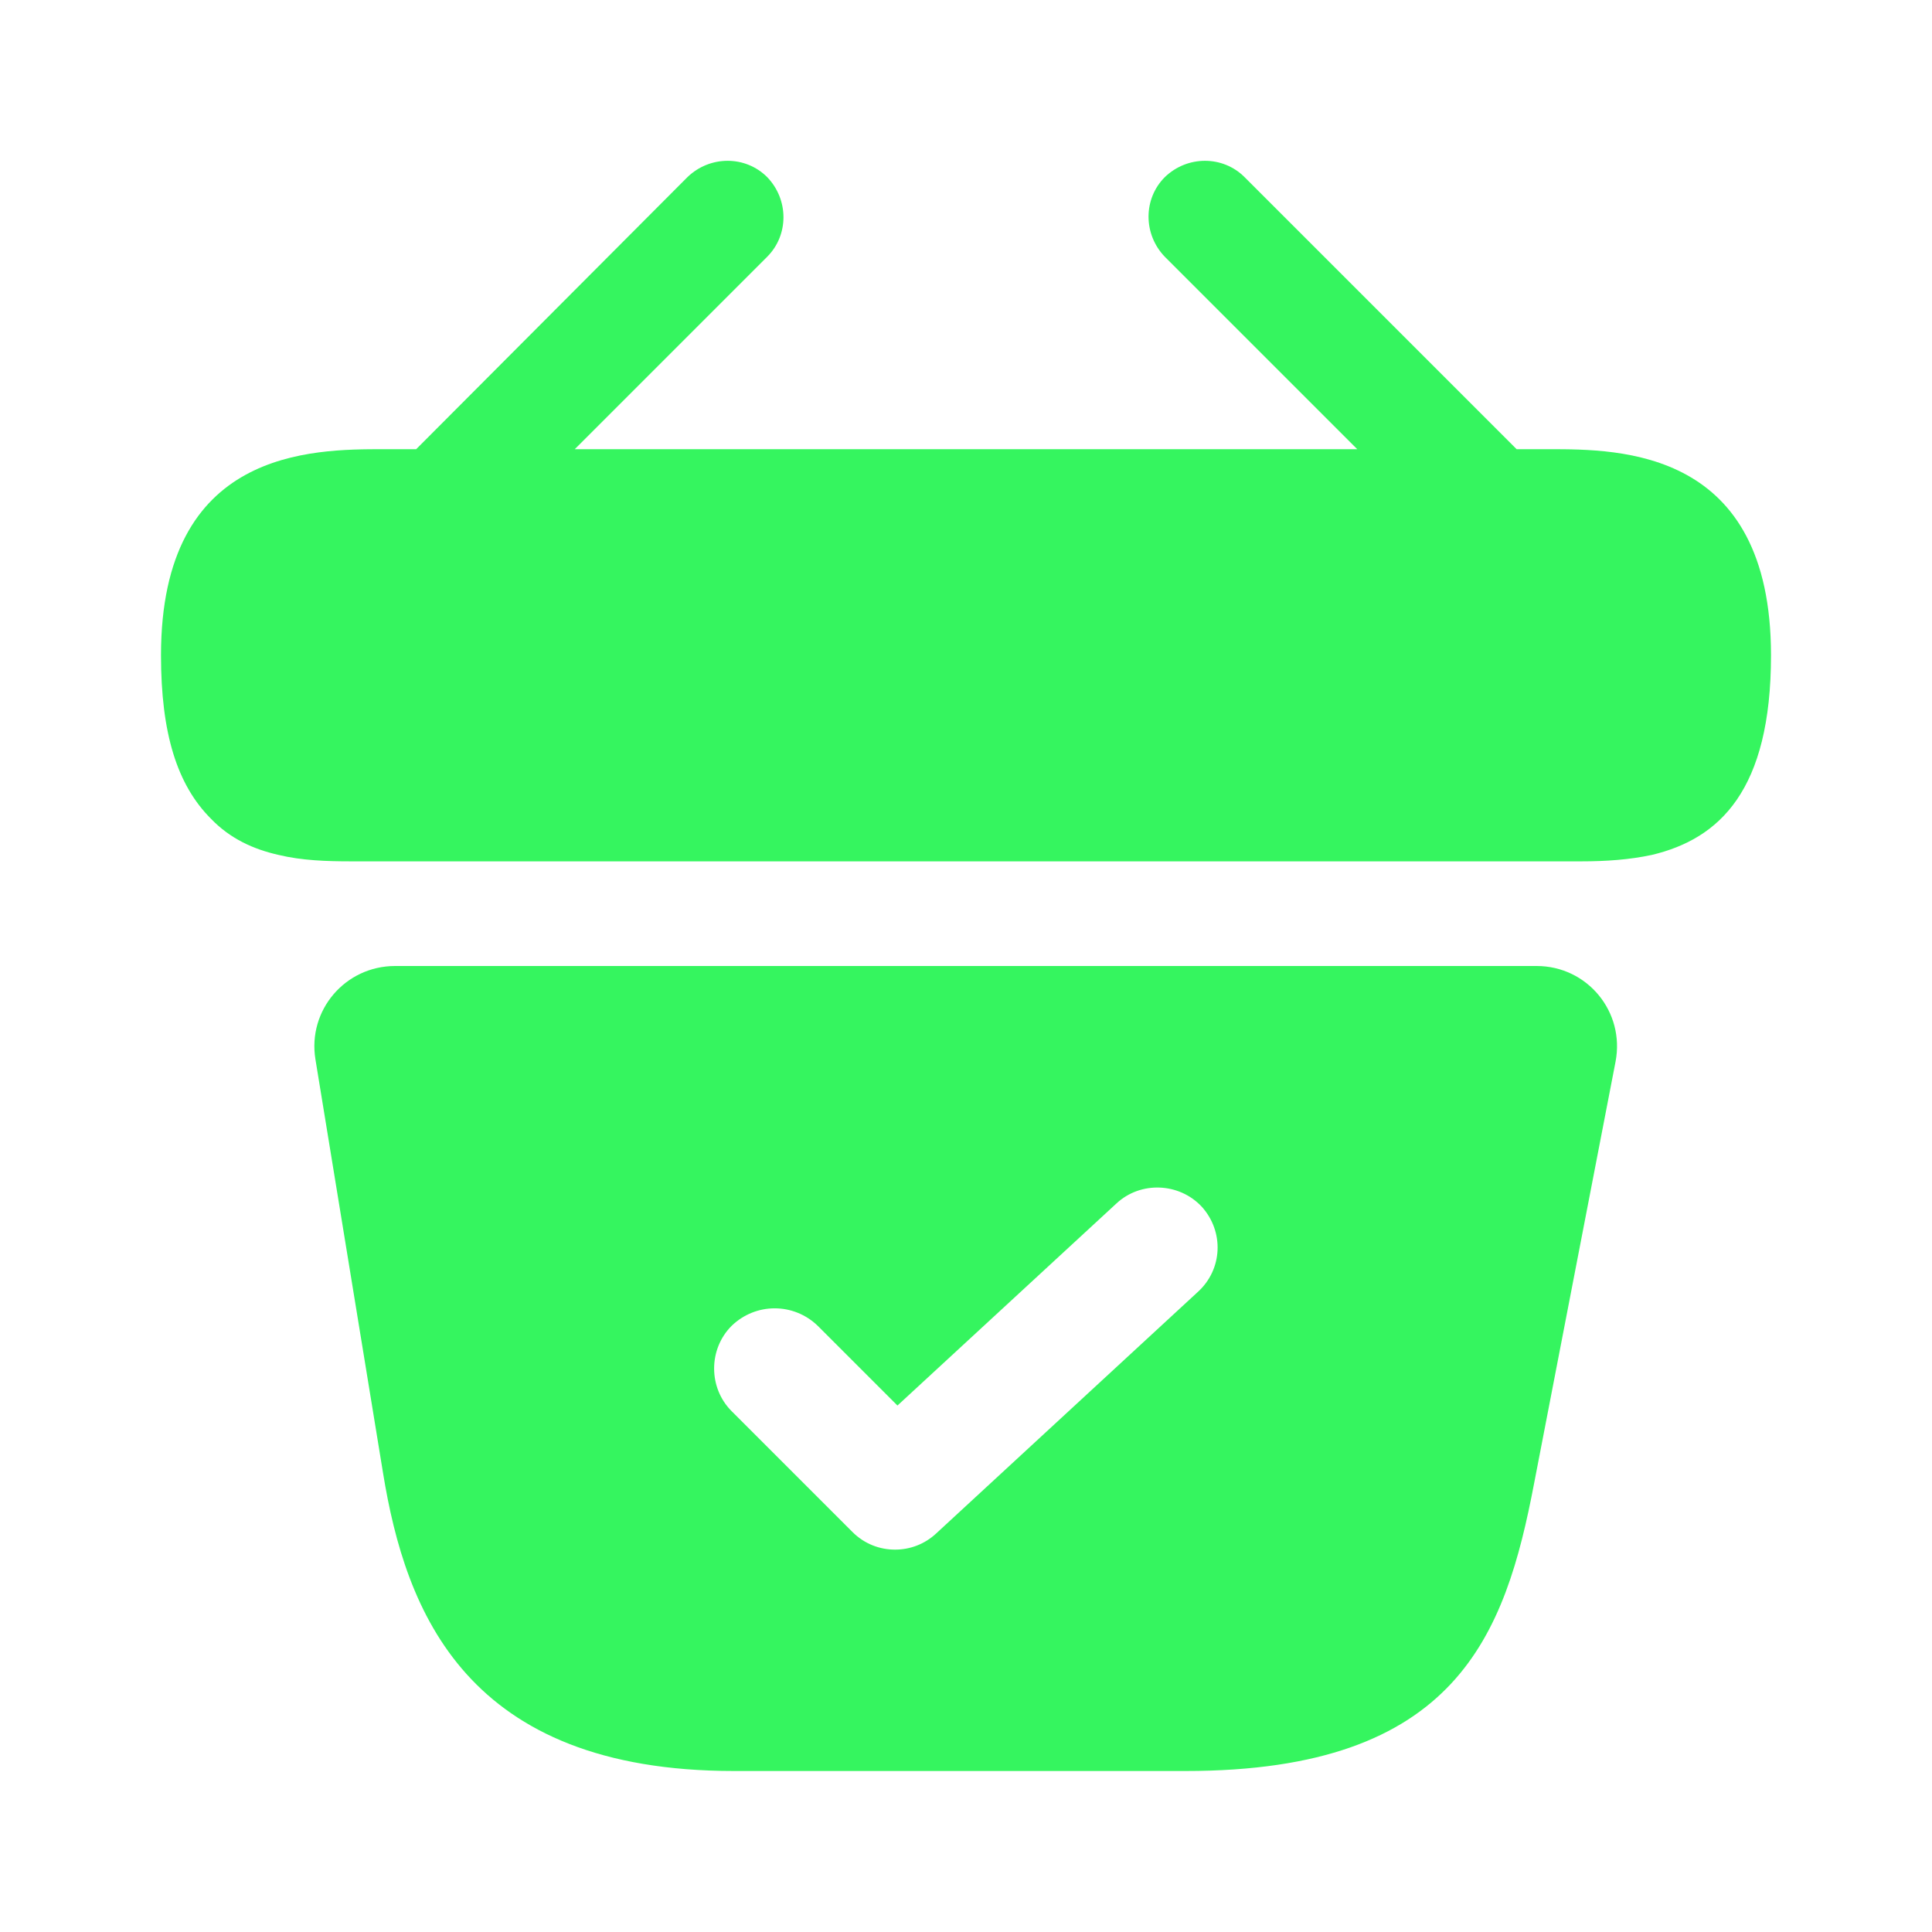 <svg width="84" height="84" viewBox="0 0 84 84" fill="none" xmlns="http://www.w3.org/2000/svg">
<path d="M67.34 19.53H65.94L54.11 7.7C53.165 6.755 51.625 6.755 50.645 7.7C49.7 8.645 49.7 10.185 50.645 11.165L59.01 19.53H24.99L33.355 11.165C34.3 10.22 34.3 8.68 33.355 7.7C32.41 6.755 30.87 6.755 29.89 7.7L18.095 19.53H16.695C13.545 19.53 7 19.53 7 28.49C7 31.885 7.7 34.125 9.17 35.595C10.01 36.47 11.025 36.925 12.11 37.17C13.125 37.415 14.21 37.45 15.26 37.45H68.74C69.825 37.45 70.84 37.38 71.82 37.17C74.76 36.47 77 34.37 77 28.49C77 19.53 70.455 19.53 67.34 19.53Z" fill="#35F55F"/>
<path d="M66.81 42H17.18C15.01 42 13.365 43.925 13.715 46.06L16.655 64.05C17.635 70.07 20.26 77 31.915 77H51.55C63.345 77 65.445 71.085 66.705 64.47L70.24 46.165C70.66 43.995 69.015 42 66.81 42ZM52.075 56.175L40.7 66.675C40.21 67.13 39.58 67.375 38.915 67.375C38.25 67.375 37.585 67.13 37.06 66.605L31.81 61.355C30.795 60.34 30.795 58.66 31.81 57.645C32.86 56.63 34.505 56.63 35.555 57.645L39.02 61.11L48.54 52.325C49.59 51.345 51.27 51.415 52.25 52.465C53.23 53.55 53.16 55.195 52.075 56.175Z" fill="#35F55F"/>
</svg>
